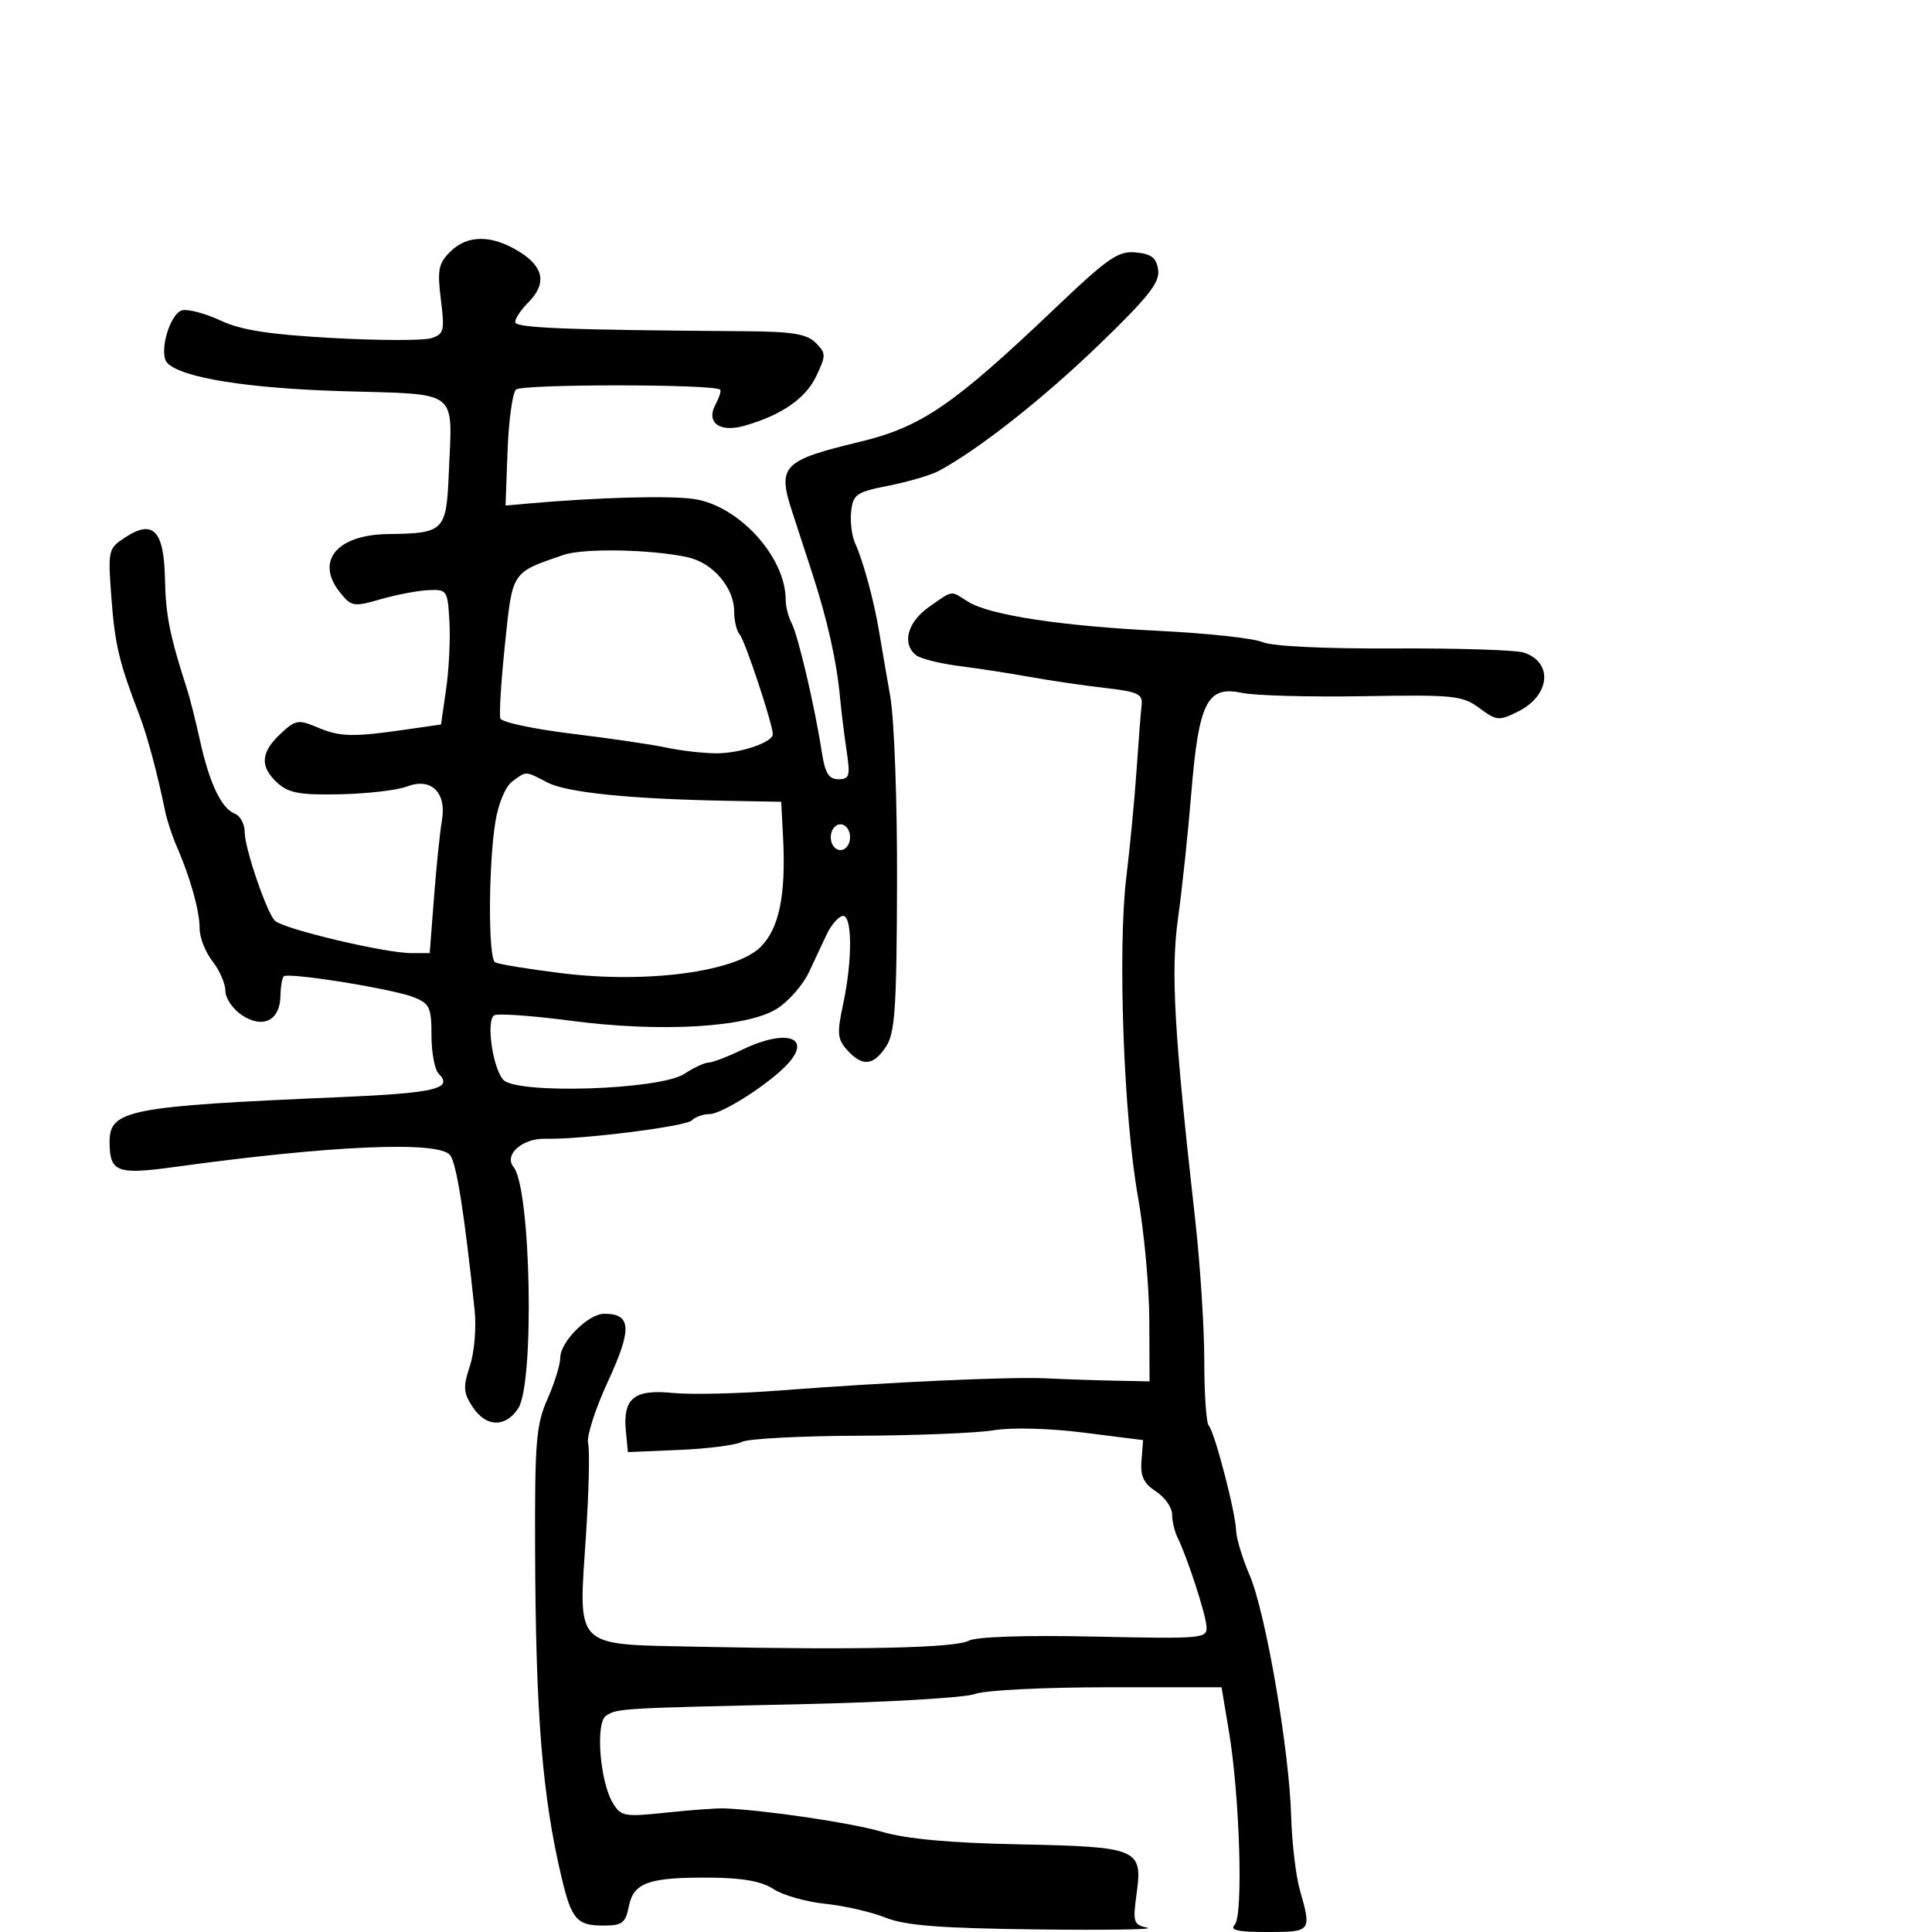 <svg xmlns="http://www.w3.org/2000/svg" width="300" height="300" viewBox="0 0 300 300" version="1.1">
	<path d="M 69.898 39.102 C 68.082 40.918, 67.886 41.930, 68.459 46.516 C 69.067 51.385, 68.941 51.884, 66.943 52.518 C 65.744 52.899, 58.854 52.884, 51.632 52.485 C 41.822 51.944, 37.439 51.264, 34.306 49.796 C 31.999 48.716, 29.316 47.985, 28.345 48.172 C 26.385 48.550, 24.561 54.917, 25.994 56.378 C 28.243 58.670, 38.459 60.306, 53.257 60.744 C 71.534 61.284, 70.239 60.285, 69.690 73.424 C 69.311 82.503, 69.004 82.813, 60.250 82.930 C 52.243 83.037, 48.887 87.168, 52.840 92.051 C 54.575 94.193, 54.935 94.251, 59.090 93.052 C 61.516 92.352, 64.850 91.716, 66.500 91.639 C 69.417 91.504, 69.508 91.639, 69.786 96.500 C 69.943 99.250, 69.713 103.975, 69.275 107 L 68.479 112.500 62.989 113.291 C 54.741 114.479, 52.799 114.430, 49.284 112.945 C 46.305 111.687, 45.882 111.762, 43.534 113.968 C 40.445 116.870, 40.324 119.081, 43.115 121.595 C 44.847 123.155, 46.611 123.470, 52.865 123.334 C 57.064 123.243, 61.722 122.698, 63.216 122.122 C 66.946 120.685, 69.383 123.067, 68.620 127.404 C 68.320 129.107, 67.771 134.438, 67.400 139.250 L 66.725 148 63.877 148 C 59.835 148, 44.312 144.334, 42.729 143.005 C 41.508 141.981, 38 131.764, 38 129.233 C 38 127.970, 37.308 126.672, 36.463 126.347 C 34.387 125.551, 32.515 121.620, 31.059 115 C 30.393 111.975, 29.485 108.375, 29.040 107 C 26.368 98.736, 25.724 95.529, 25.618 89.945 C 25.475 82.389, 23.786 80.600, 19.466 83.430 C 16.782 85.189, 16.741 85.370, 17.302 92.862 C 17.845 100.108, 18.499 102.852, 21.627 111 C 22.877 114.254, 24.433 120.056, 25.650 126 C 25.932 127.375, 26.750 129.850, 27.469 131.500 C 29.575 136.334, 31 141.453, 31 144.186 C 31 145.585, 31.900 147.874, 33 149.273 C 34.100 150.671, 35 152.747, 35 153.885 C 35 155.023, 36.170 156.721, 37.601 157.658 C 40.839 159.780, 43.479 158.454, 43.546 154.672 C 43.571 153.244, 43.800 151.866, 44.056 151.611 C 44.727 150.940, 60.998 153.550, 64.250 154.851 C 66.718 155.838, 67 156.445, 67 160.775 C 67 163.429, 67.501 166.101, 68.113 166.713 C 70.449 169.049, 67.584 169.731, 52.780 170.365 C 19.800 171.778, 16.978 172.333, 17.015 177.405 C 17.049 182.021, 18.170 182.440, 27.167 181.199 C 51.417 177.853, 68.037 177.134, 69.877 179.351 C 70.873 180.552, 72.099 188.269, 73.696 203.410 C 73.986 206.149, 73.661 209.997, 72.962 212.114 C 71.885 215.378, 71.943 216.265, 73.378 218.454 C 75.455 221.623, 78.479 221.724, 80.467 218.691 C 83.029 214.780, 82.441 184.493, 79.739 181.200 C 78.200 179.324, 81.117 176.731, 84.661 176.826 C 90.169 176.972, 106.473 174.927, 107.430 173.970 C 107.964 173.436, 109.187 173, 110.150 173 C 112.134 173, 119.606 168.198, 122.364 165.150 C 126.127 160.992, 121.980 159.742, 115.236 163 C 112.959 164.100, 110.609 165, 110.013 165 C 109.417 165, 107.728 165.787, 106.260 166.750 C 102.442 169.253, 80.040 169.958, 78.113 167.636 C 76.458 165.642, 75.468 158.447, 76.741 157.660 C 77.274 157.331, 82.613 157.707, 88.605 158.497 C 102.689 160.352, 116.149 159.552, 120.719 156.588 C 122.489 155.440, 124.683 152.925, 125.594 151 C 126.506 149.075, 127.758 146.411, 128.376 145.080 C 128.994 143.749, 130.063 142.474, 130.750 142.247 C 132.349 141.718, 132.429 148.902, 130.903 156.015 C 129.949 160.463, 130.035 161.381, 131.558 163.064 C 133.908 165.661, 135.625 165.502, 137.588 162.506 C 138.974 160.390, 139.233 156.552, 139.291 137.256 C 139.330 124.311, 138.866 111.697, 138.216 108 C 137.588 104.425, 136.814 99.925, 136.496 98 C 135.728 93.349, 134.002 86.995, 132.804 84.412 C 132.271 83.264, 131.985 81.014, 132.168 79.412 C 132.472 76.747, 132.968 76.408, 138.016 75.410 C 141.051 74.811, 144.543 73.780, 145.777 73.119 C 151.878 69.854, 161.945 61.931, 170.586 53.593 C 178.300 46.150, 180.116 43.859, 179.841 41.917 C 179.575 40.033, 178.811 39.433, 176.378 39.196 C 173.645 38.930, 172.083 40.008, 163.878 47.822 C 148.014 62.927, 143.079 66.304, 133.500 68.609 C 121.517 71.493, 120.691 72.343, 123.001 79.429 C 123.552 81.118, 124.954 85.425, 126.117 89 C 128.496 96.314, 129.917 102.666, 130.444 108.346 C 130.641 110.461, 131.099 114.173, 131.462 116.596 C 132.049 120.511, 131.908 121, 130.189 121 C 128.683 121, 128.112 120.060, 127.604 116.750 C 126.544 109.837, 123.922 98.634, 122.925 96.764 C 122.416 95.809, 122 94.176, 122 93.136 C 122 86.503, 114.762 78.537, 107.785 77.490 C 104.017 76.925, 92.825 77.229, 82 78.189 L 78.500 78.500 78.814 70 C 78.987 65.325, 79.572 61.050, 80.115 60.500 C 80.989 59.613, 110.912 59.622, 111.831 60.509 C 112.013 60.685, 111.685 61.720, 111.102 62.809 C 109.587 65.641, 111.756 67.217, 115.636 66.104 C 121.355 64.464, 125.087 61.885, 126.732 58.435 C 128.285 55.179, 128.280 54.852, 126.657 53.230 C 125.277 51.852, 123.049 51.486, 115.712 51.433 C 87.440 51.226, 80 50.928, 80 50 C 80 49.450, 80.900 48.100, 82 47 C 84.931 44.069, 84.480 41.460, 80.632 39.082 C 76.337 36.427, 72.566 36.434, 69.898 39.102 M 87.500 86.167 C 79.378 88.956, 79.599 88.620, 78.410 100.034 C 77.811 105.790, 77.489 110.979, 77.696 111.564 C 77.902 112.149, 82.893 113.213, 88.786 113.928 C 94.679 114.643, 101.300 115.616, 103.500 116.090 C 105.700 116.564, 109.166 116.962, 111.203 116.976 C 114.898 117, 120 115.279, 120 114.008 C 120 112.467, 115.673 99.423, 114.872 98.550 C 114.392 98.028, 114 96.401, 114 94.935 C 114 91.243, 110.670 87.370, 106.769 86.524 C 101.086 85.291, 90.615 85.097, 87.500 86.167 M 144.253 94.250 C 140.909 96.588, 140.004 99.970, 142.250 101.741 C 142.938 102.284, 145.975 103.042, 149 103.427 C 152.025 103.812, 156.975 104.576, 160 105.126 C 163.025 105.675, 168.200 106.434, 171.500 106.812 C 176.718 107.410, 177.470 107.761, 177.268 109.500 C 177.141 110.600, 176.792 115.100, 176.492 119.500 C 176.192 123.900, 175.475 131.411, 174.897 136.191 C 173.537 147.437, 174.479 173.397, 176.697 185.802 C 177.651 191.136, 178.446 199.775, 178.465 205 L 178.500 214.500 173 214.388 C 169.975 214.327, 165.250 214.167, 162.500 214.032 C 156.837 213.755, 138.079 214.608, 121 215.920 C 114.675 216.405, 107.233 216.574, 104.461 216.295 C 98.487 215.692, 96.697 217.138, 97.182 222.175 L 97.500 225.481 105.500 225.142 C 109.900 224.955, 114.258 224.397, 115.184 223.901 C 116.111 223.406, 124.211 222.973, 133.184 222.940 C 142.158 222.908, 151.663 222.525, 154.308 222.090 C 157.133 221.626, 162.906 221.778, 168.308 222.460 L 177.500 223.621 177.249 226.787 C 177.057 229.220, 177.577 230.332, 179.499 231.592 C 180.875 232.493, 182 234.084, 182 235.129 C 182 236.173, 182.385 237.809, 182.855 238.764 C 184.360 241.823, 187.171 250.433, 187.338 252.500 C 187.495 254.443, 187.001 254.489, 169.915 254.127 C 159.111 253.897, 151.591 254.148, 150.415 254.775 C 148.315 255.896, 133.251 256.230, 108.500 255.705 C 88.845 255.288, 89.813 256.254, 90.999 238.239 C 91.443 231.495, 91.587 225.136, 91.318 224.108 C 91.049 223.080, 92.443 218.745, 94.417 214.474 C 98.179 206.330, 98.049 204, 93.832 204 C 91.351 204, 87 208.348, 87 210.827 C 87 211.883, 86.105 214.768, 85.012 217.240 C 83.248 221.228, 83.031 223.858, 83.089 240.617 C 83.177 266.173, 84.202 278.878, 87.192 291.500 C 88.739 298.033, 89.571 299, 93.647 299 C 96.631 299, 97.124 298.629, 97.653 295.987 C 98.390 292.301, 100.779 291.477, 110.500 291.559 C 115.364 291.600, 118.301 292.144, 120.124 293.341 C 121.566 294.289, 125.166 295.314, 128.124 295.618 C 131.081 295.923, 135.300 296.890, 137.500 297.768 C 140.593 299.001, 145.922 299.417, 161 299.601 C 171.725 299.732, 179.450 299.614, 178.167 299.339 C 176.002 298.875, 175.881 298.498, 176.486 294.099 C 177.456 287.052, 176.785 286.769, 158.223 286.390 C 147.523 286.172, 140.743 285.553, 137 284.453 C 132.279 283.065, 118.975 281.084, 112.500 280.805 C 111.400 280.758, 107.350 281.051, 103.500 281.457 C 96.940 282.148, 96.416 282.055, 95.165 279.975 C 93.134 276.598, 92.434 267.472, 94.124 266.402 C 95.905 265.274, 96.246 265.254, 124.571 264.623 C 137.810 264.328, 149.877 263.617, 151.386 263.043 C 152.918 262.461, 161.984 262, 171.905 262 L 189.679 262 190.812 268.750 C 192.513 278.880, 193.077 297.523, 191.724 298.876 C 190.892 299.708, 192.211 300, 196.800 300 C 203.627 300, 203.682 299.928, 201.846 293.500 C 201.218 291.300, 200.607 286.125, 200.489 282 C 200.193 271.669, 196.529 250.400, 194.049 244.614 C 192.922 241.985, 191.974 238.859, 191.942 237.667 C 191.867 234.853, 188.579 222.246, 187.687 221.354 C 187.309 220.976, 187 216.448, 187 211.292 C 187 206.136, 186.356 196.198, 185.569 189.208 C 182.309 160.249, 181.774 150.768, 182.934 142.500 C 183.551 138.100, 184.474 129.388, 184.985 123.140 C 186.138 109.033, 187.445 106.443, 192.835 107.587 C 194.851 108.015, 203.334 108.248, 211.687 108.106 C 225.785 107.866, 227.078 107.998, 229.723 109.953 C 232.408 111.939, 232.755 111.969, 235.734 110.483 C 240.698 108.006, 241.215 102.896, 236.658 101.339 C 235.471 100.934, 226.414 100.643, 216.531 100.693 C 205.669 100.748, 197.562 100.357, 196.031 99.703 C 194.639 99.108, 187.425 98.325, 180 97.962 C 164.774 97.219, 153.566 95.502, 150.285 93.411 C 147.537 91.660, 148.063 91.587, 144.253 94.250 M 79.558 121.334 C 78.494 122.112, 77.397 124.718, 76.926 127.584 C 75.834 134.240, 75.794 148.755, 76.866 149.417 C 77.343 149.712, 82.042 150.482, 87.309 151.130 C 100.428 152.742, 114.230 150.912, 118.103 147.046 C 120.997 144.157, 122.057 138.980, 121.591 130 L 121.305 124.500 112.903 124.347 C 97.910 124.073, 88.039 123.071, 85.038 121.519 C 81.490 119.685, 81.799 119.695, 79.558 121.334 M 129 130 C 129 131.111, 129.667 132, 130.500 132 C 131.333 132, 132 131.111, 132 130 C 132 128.889, 131.333 128, 130.500 128 C 129.667 128, 129 128.889, 129 130" stroke="none" fill="black" fill-rule="evenodd"/>
</svg>